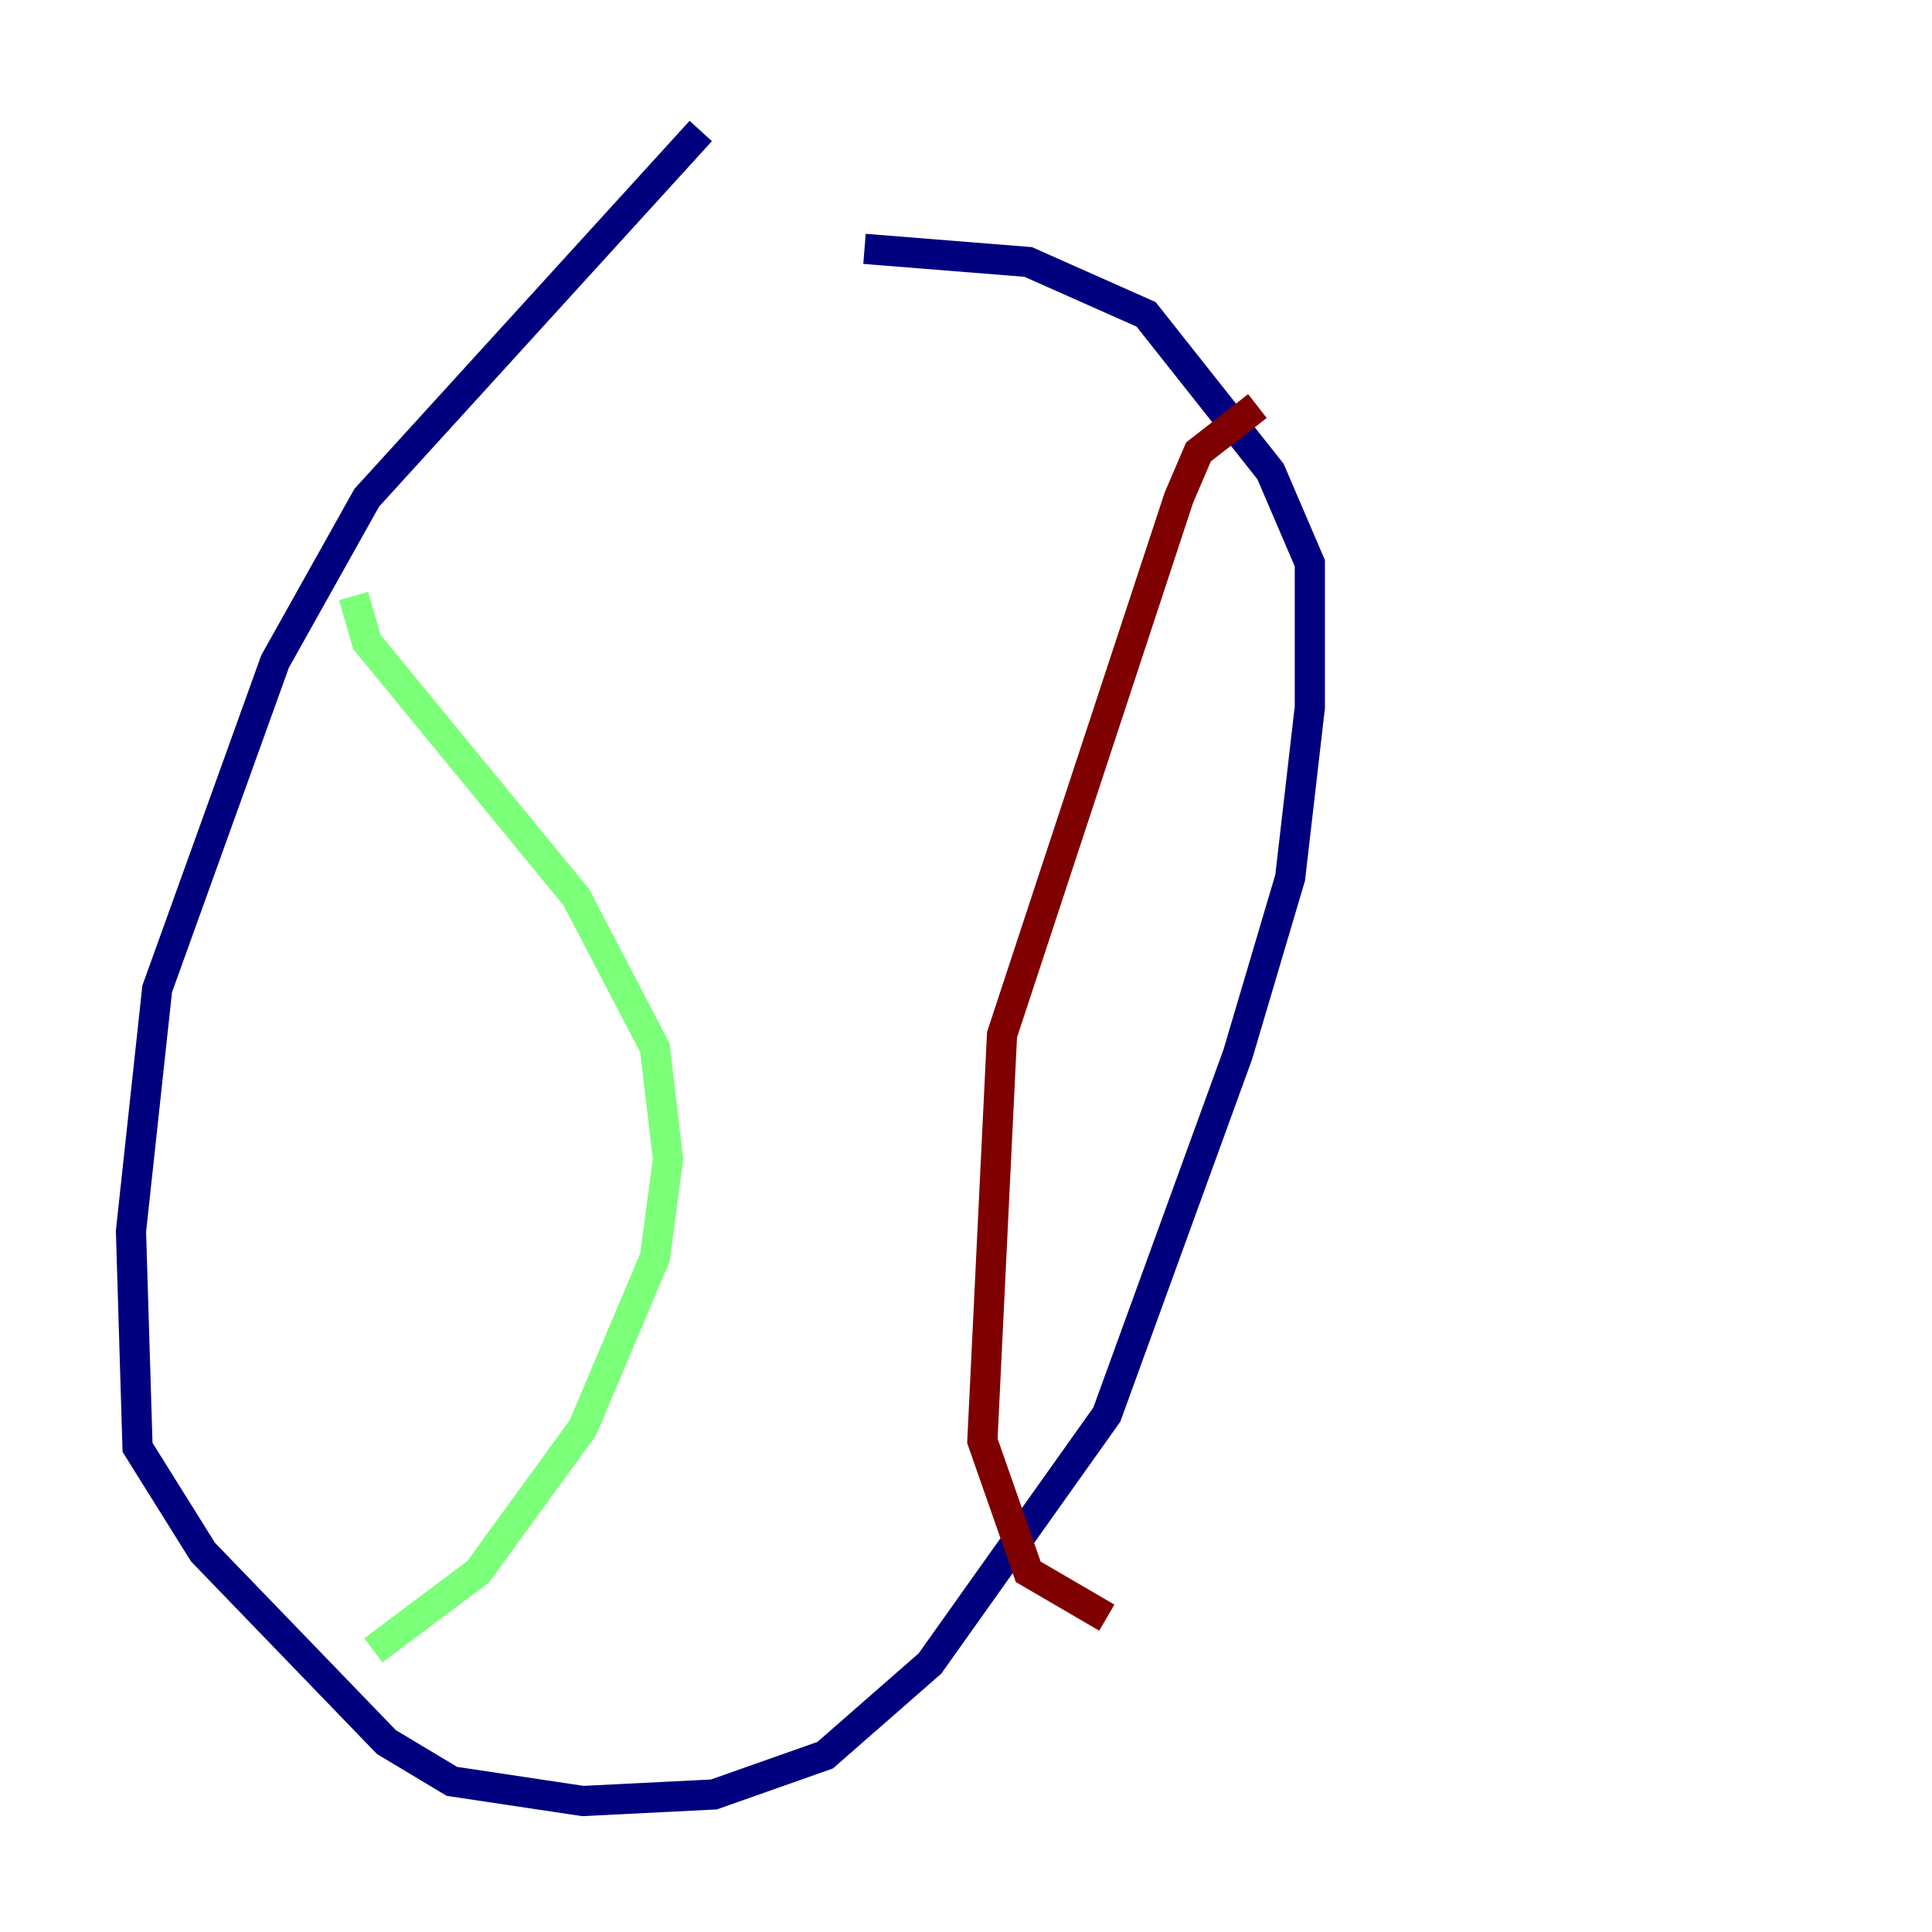 <?xml version="1.0" encoding="utf-8" ?>
<svg baseProfile="tiny" height="128" version="1.2" viewBox="0,0,128,128" width="128" xmlns="http://www.w3.org/2000/svg" xmlns:ev="http://www.w3.org/2001/xml-events" xmlns:xlink="http://www.w3.org/1999/xlink"><defs /><polyline fill="none" points="46.427,8.678 24.298,32.976 18.224,43.824 10.414,65.519 8.678,81.573 9.112,95.891 13.451,102.834 25.6,115.417 29.939,118.02 38.617,119.322 47.295,118.888 54.671,116.285 61.614,110.21 73.329,93.722 82.007,69.858 85.478,58.142 86.78,46.861 86.78,37.315 84.176,31.241 75.932,20.827 68.122,17.356 57.275,16.488" stroke="#00007f" stroke-width="2" /><polyline fill="none" points="23.43,39.485 24.298,42.522 38.183,59.444 43.39,69.424 44.258,76.8 43.39,83.308 38.617,94.59 31.675,104.136 24.732,109.342" stroke="#7cff79" stroke-width="2" /><polyline fill="none" points="83.308,26.902 79.403,29.939 78.102,32.976 66.386,68.556 65.085,95.458 68.122,104.136 73.329,107.173" stroke="#7f0000" stroke-width="2" /></svg>